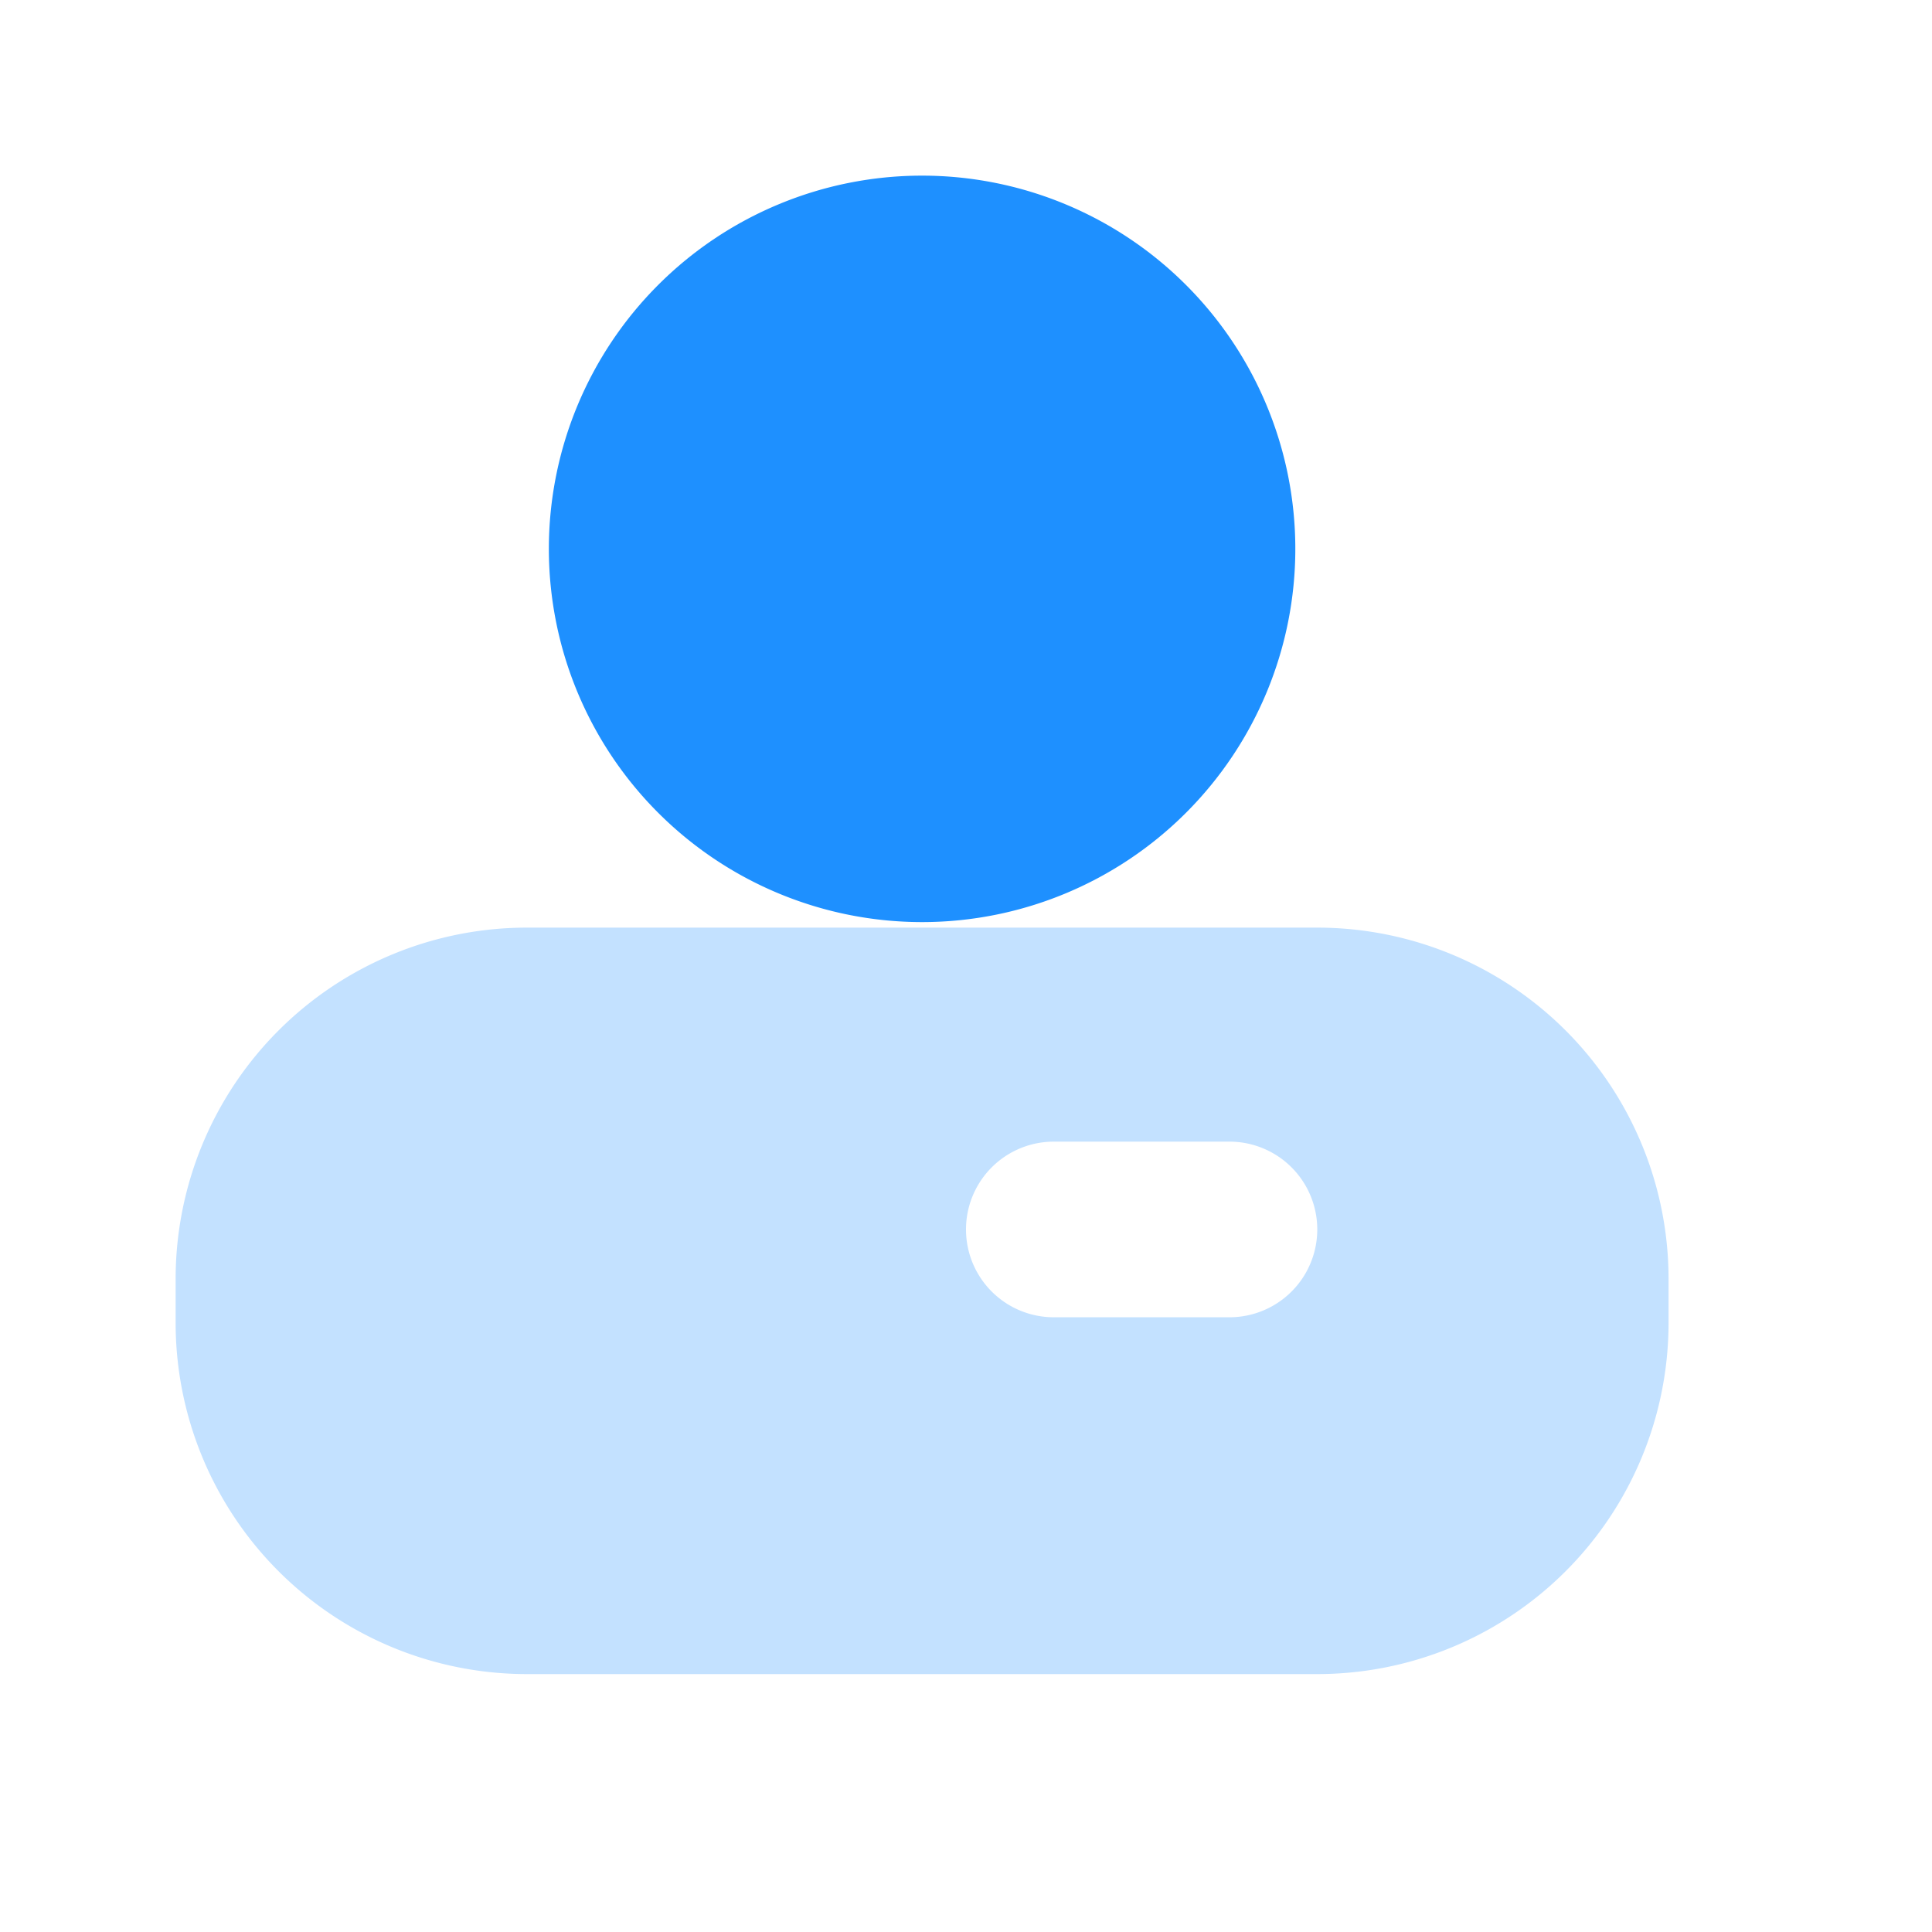 <?xml version="1.0" standalone="no"?><!DOCTYPE svg PUBLIC "-//W3C//DTD SVG 1.1//EN" "http://www.w3.org/Graphics/SVG/1.1/DTD/svg11.dtd"><svg t="1758167711738" class="icon" viewBox="0 0 1024 1024" version="1.1" xmlns="http://www.w3.org/2000/svg" p-id="10879" xmlns:xlink="http://www.w3.org/1999/xlink" width="200" height="200"><path d="M488.727 290.909m-197.818 0a197.818 197.818 0 1 0 395.636 0 197.818 197.818 0 1 0-395.636 0Z" fill="#1E90FF" p-id="10880"></path><path d="M698.182 491.66a186.182 186.182 0 0 1 186.182 186.182v23.273a186.182 186.182 0 0 1-186.182 186.182H279.273a186.182 186.182 0 0 1-186.182-186.182v-23.273a186.182 186.182 0 0 1 186.182-186.182h418.909zM651.636 605.091h-93.091a46.545 46.545 0 0 0 0 93.091h93.091a46.545 46.545 0 0 0 0-93.091z" fill="#C3E1FF" p-id="10881"></path></svg>
